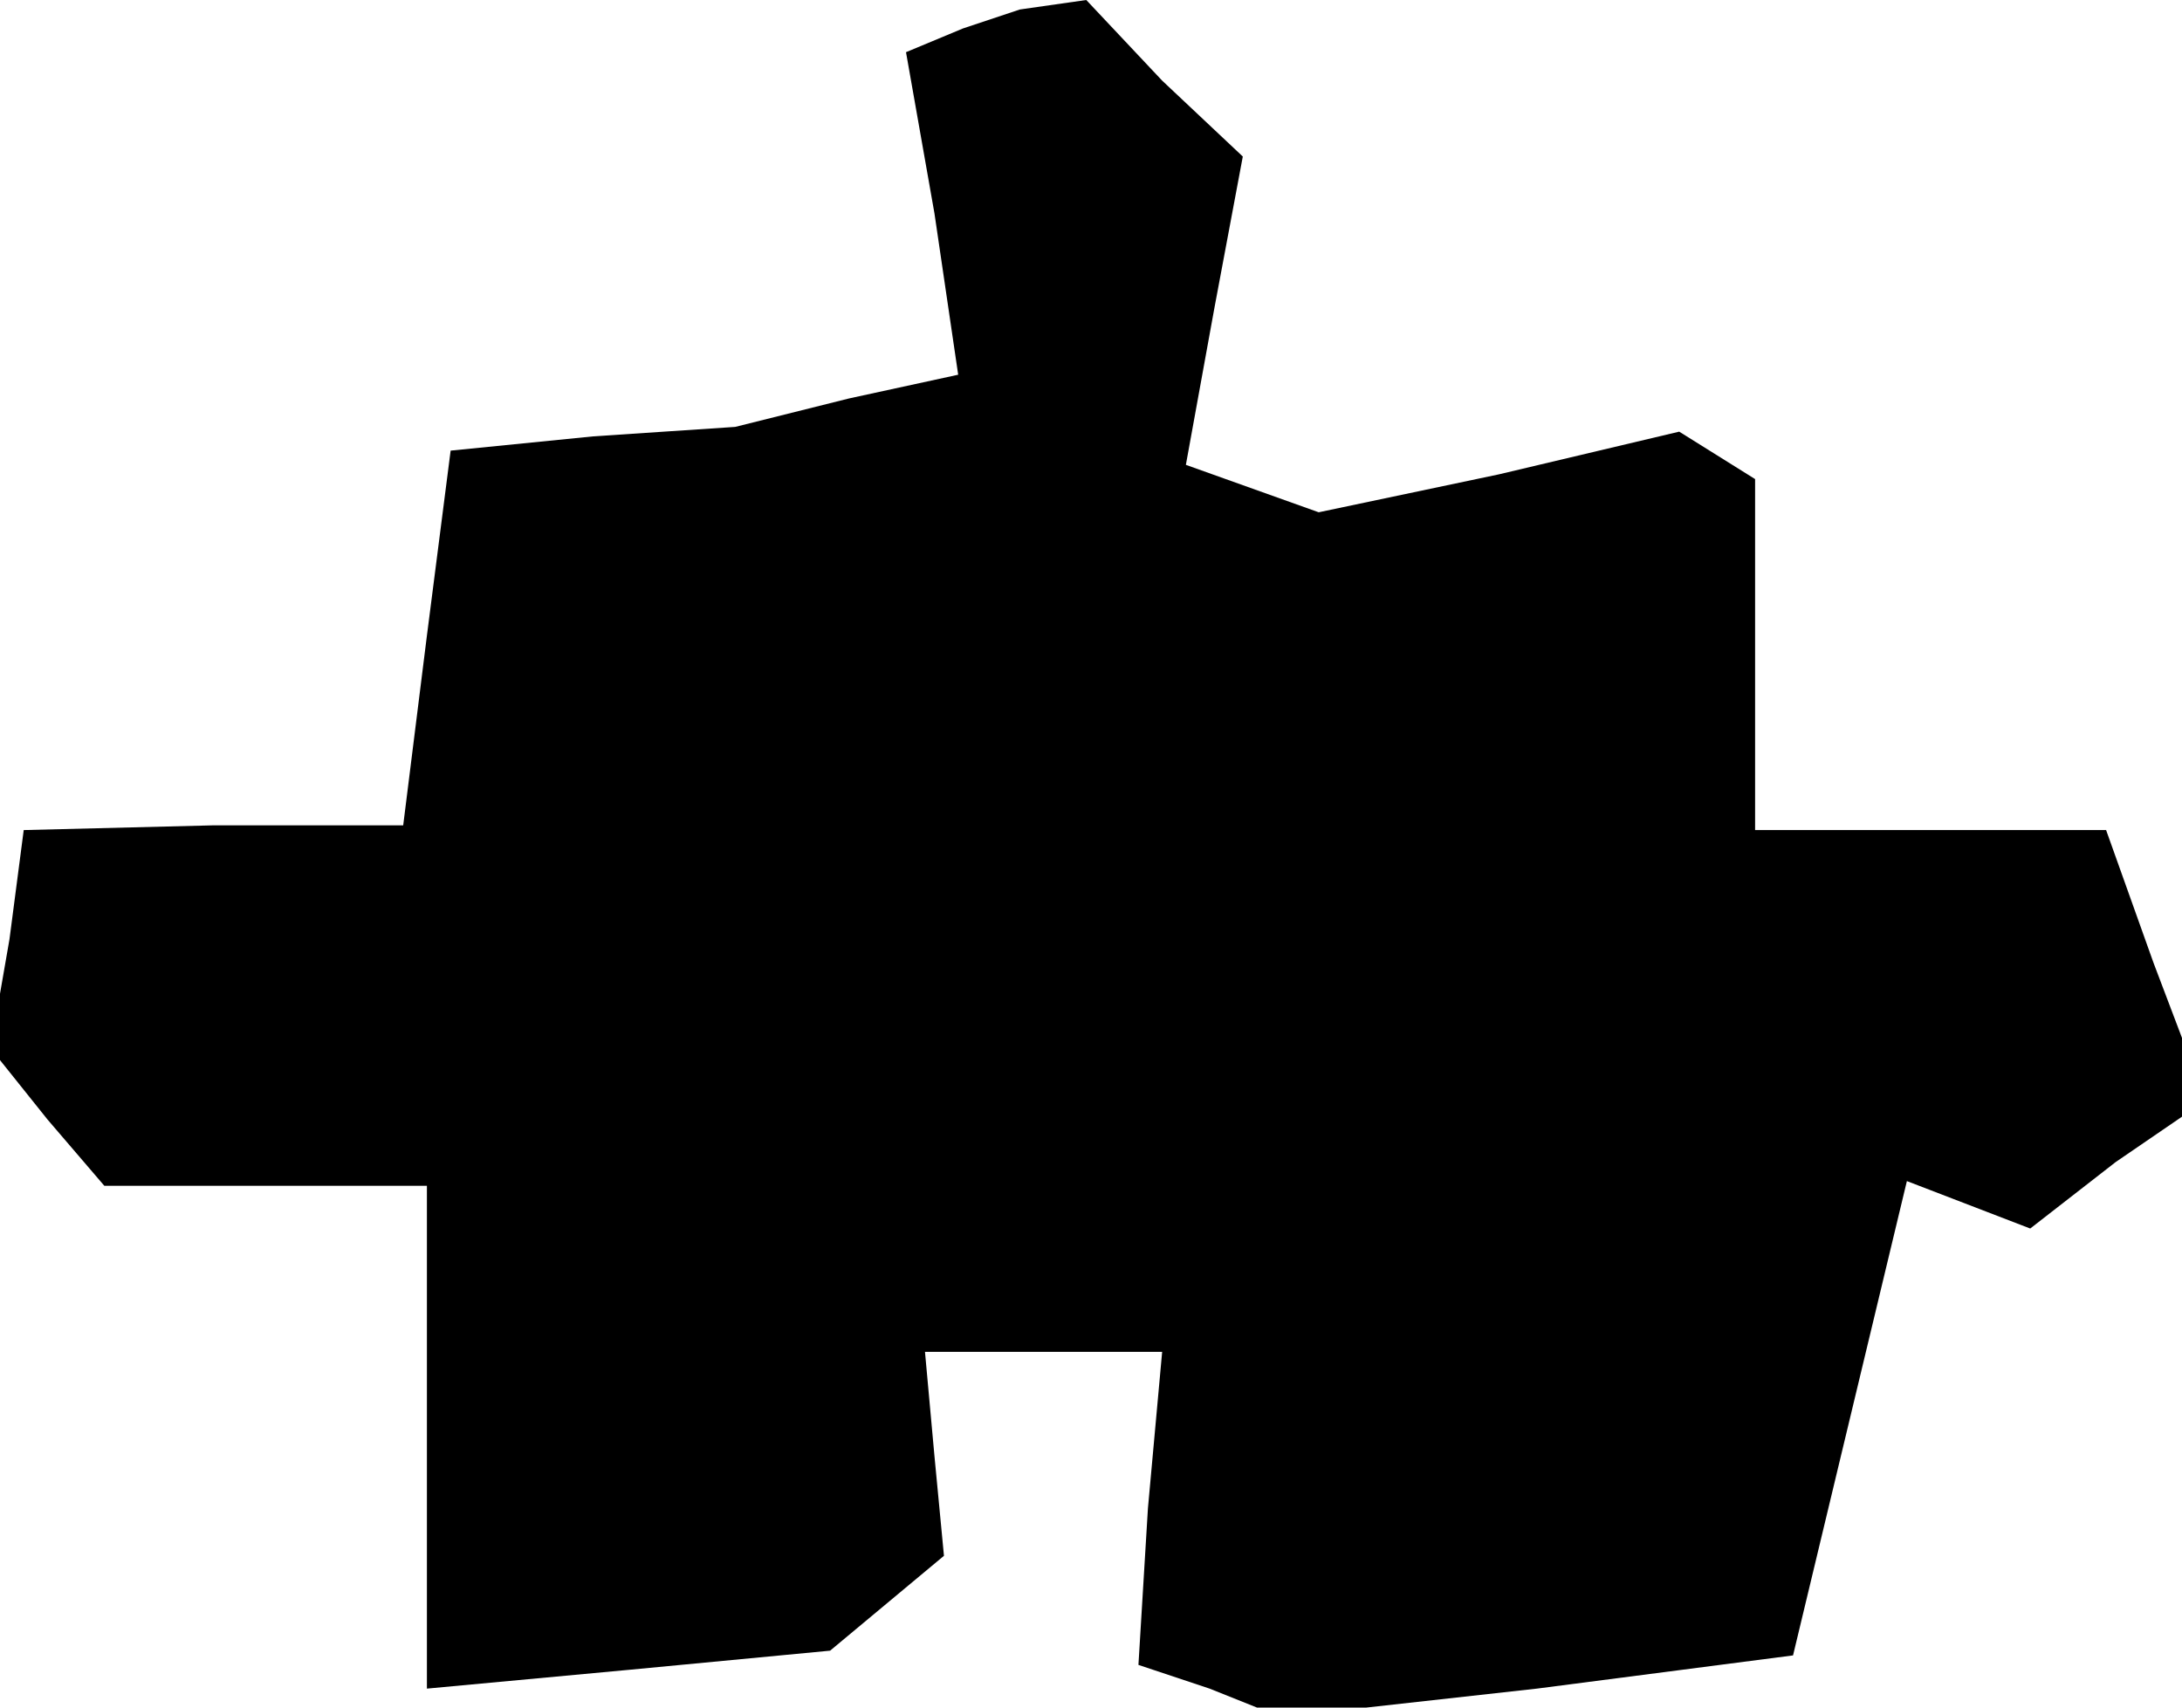 <?xml version="1.0" standalone="no"?>
<!DOCTYPE svg PUBLIC "-//W3C//DTD SVG 20010904//EN"
 "http://www.w3.org/TR/2001/REC-SVG-20010904/DTD/svg10.dtd">
<svg version="1.0" xmlns="http://www.w3.org/2000/svg"
 width="46pt" height="36pt" viewBox="0 0 46 36"
 preserveAspectRatio="xMidYMid meet">
<g transform="translate(0,36) scale(0.1,-0.1)"
fill="#000000" stroke="none">
<path d="M203 354 l-12 -5 6 -34 5 -34 -23 -5 -24 -6 -30 -2 -30 -3 -5 -39 -5
-40 -40 0 -40 -1 -3 -23 -4 -23 12 -15 12 -14 34 0 34 0 0 -53 0 -53 43 4 42
4 12 10 12 10 -2 21 -2 22 25 0 25 0 -3 -33 -2 -33 15 -5 15 -6 54 6 54 7 12
50 12 50 13 -5 13 -5 18 14 19 13 -11 29 -10 28 -37 0 -37 0 0 37 0 37 -8 5
-8 5 -38 -9 -38 -8 -14 5 -14 5 6 33 6 32 -17 16 -16 17 -7 -1 -7 -1 -12 -4z"/>
</g>
</svg>

